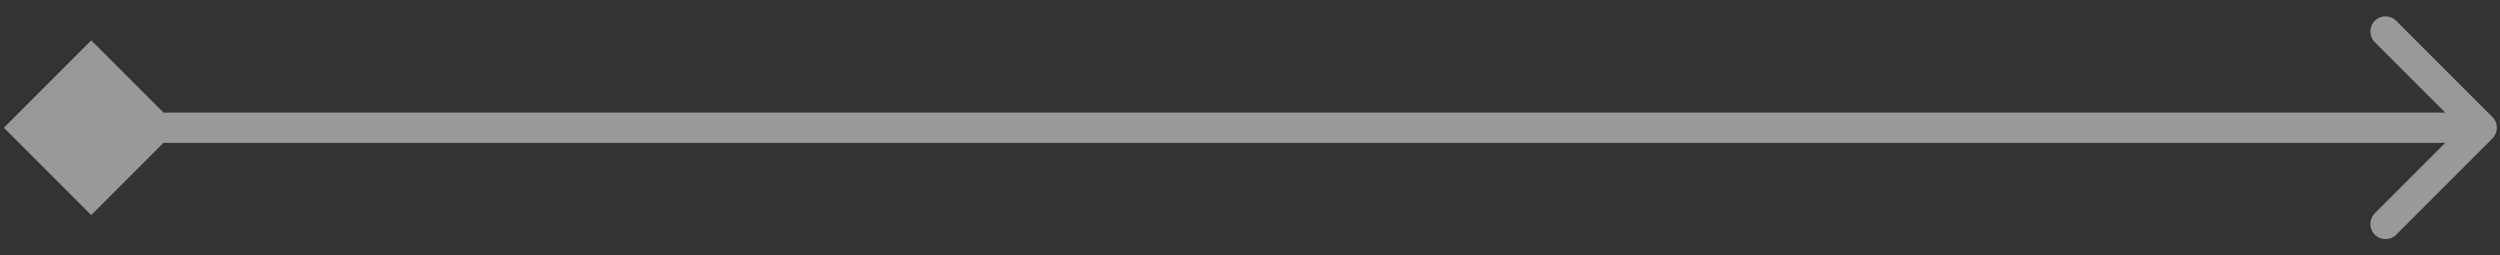 <svg width="137" height="14" viewBox="0 0 137 14" fill="none" xmlns="http://www.w3.org/2000/svg">
<rect x="0" y="0" width="137" height="14" fill="#333333" stroke="none"/>
<path d="M0.214 7L5 11.786L9.786 7L5 2.214L0.214 7ZM136.586 7.586C136.91 7.262 136.91 6.738 136.586 6.414L131.311 1.138C130.987 0.815 130.462 0.815 130.138 1.138C129.815 1.462 129.815 1.987 130.138 2.311L134.828 7L130.138 11.689C129.815 12.013 129.815 12.538 130.138 12.861C130.462 13.185 130.987 13.185 131.311 12.861L136.586 7.586ZM5 7.829H136V6.171H5V7.829Z" fill="white" fill-opacity="0.5"/>
</svg>
